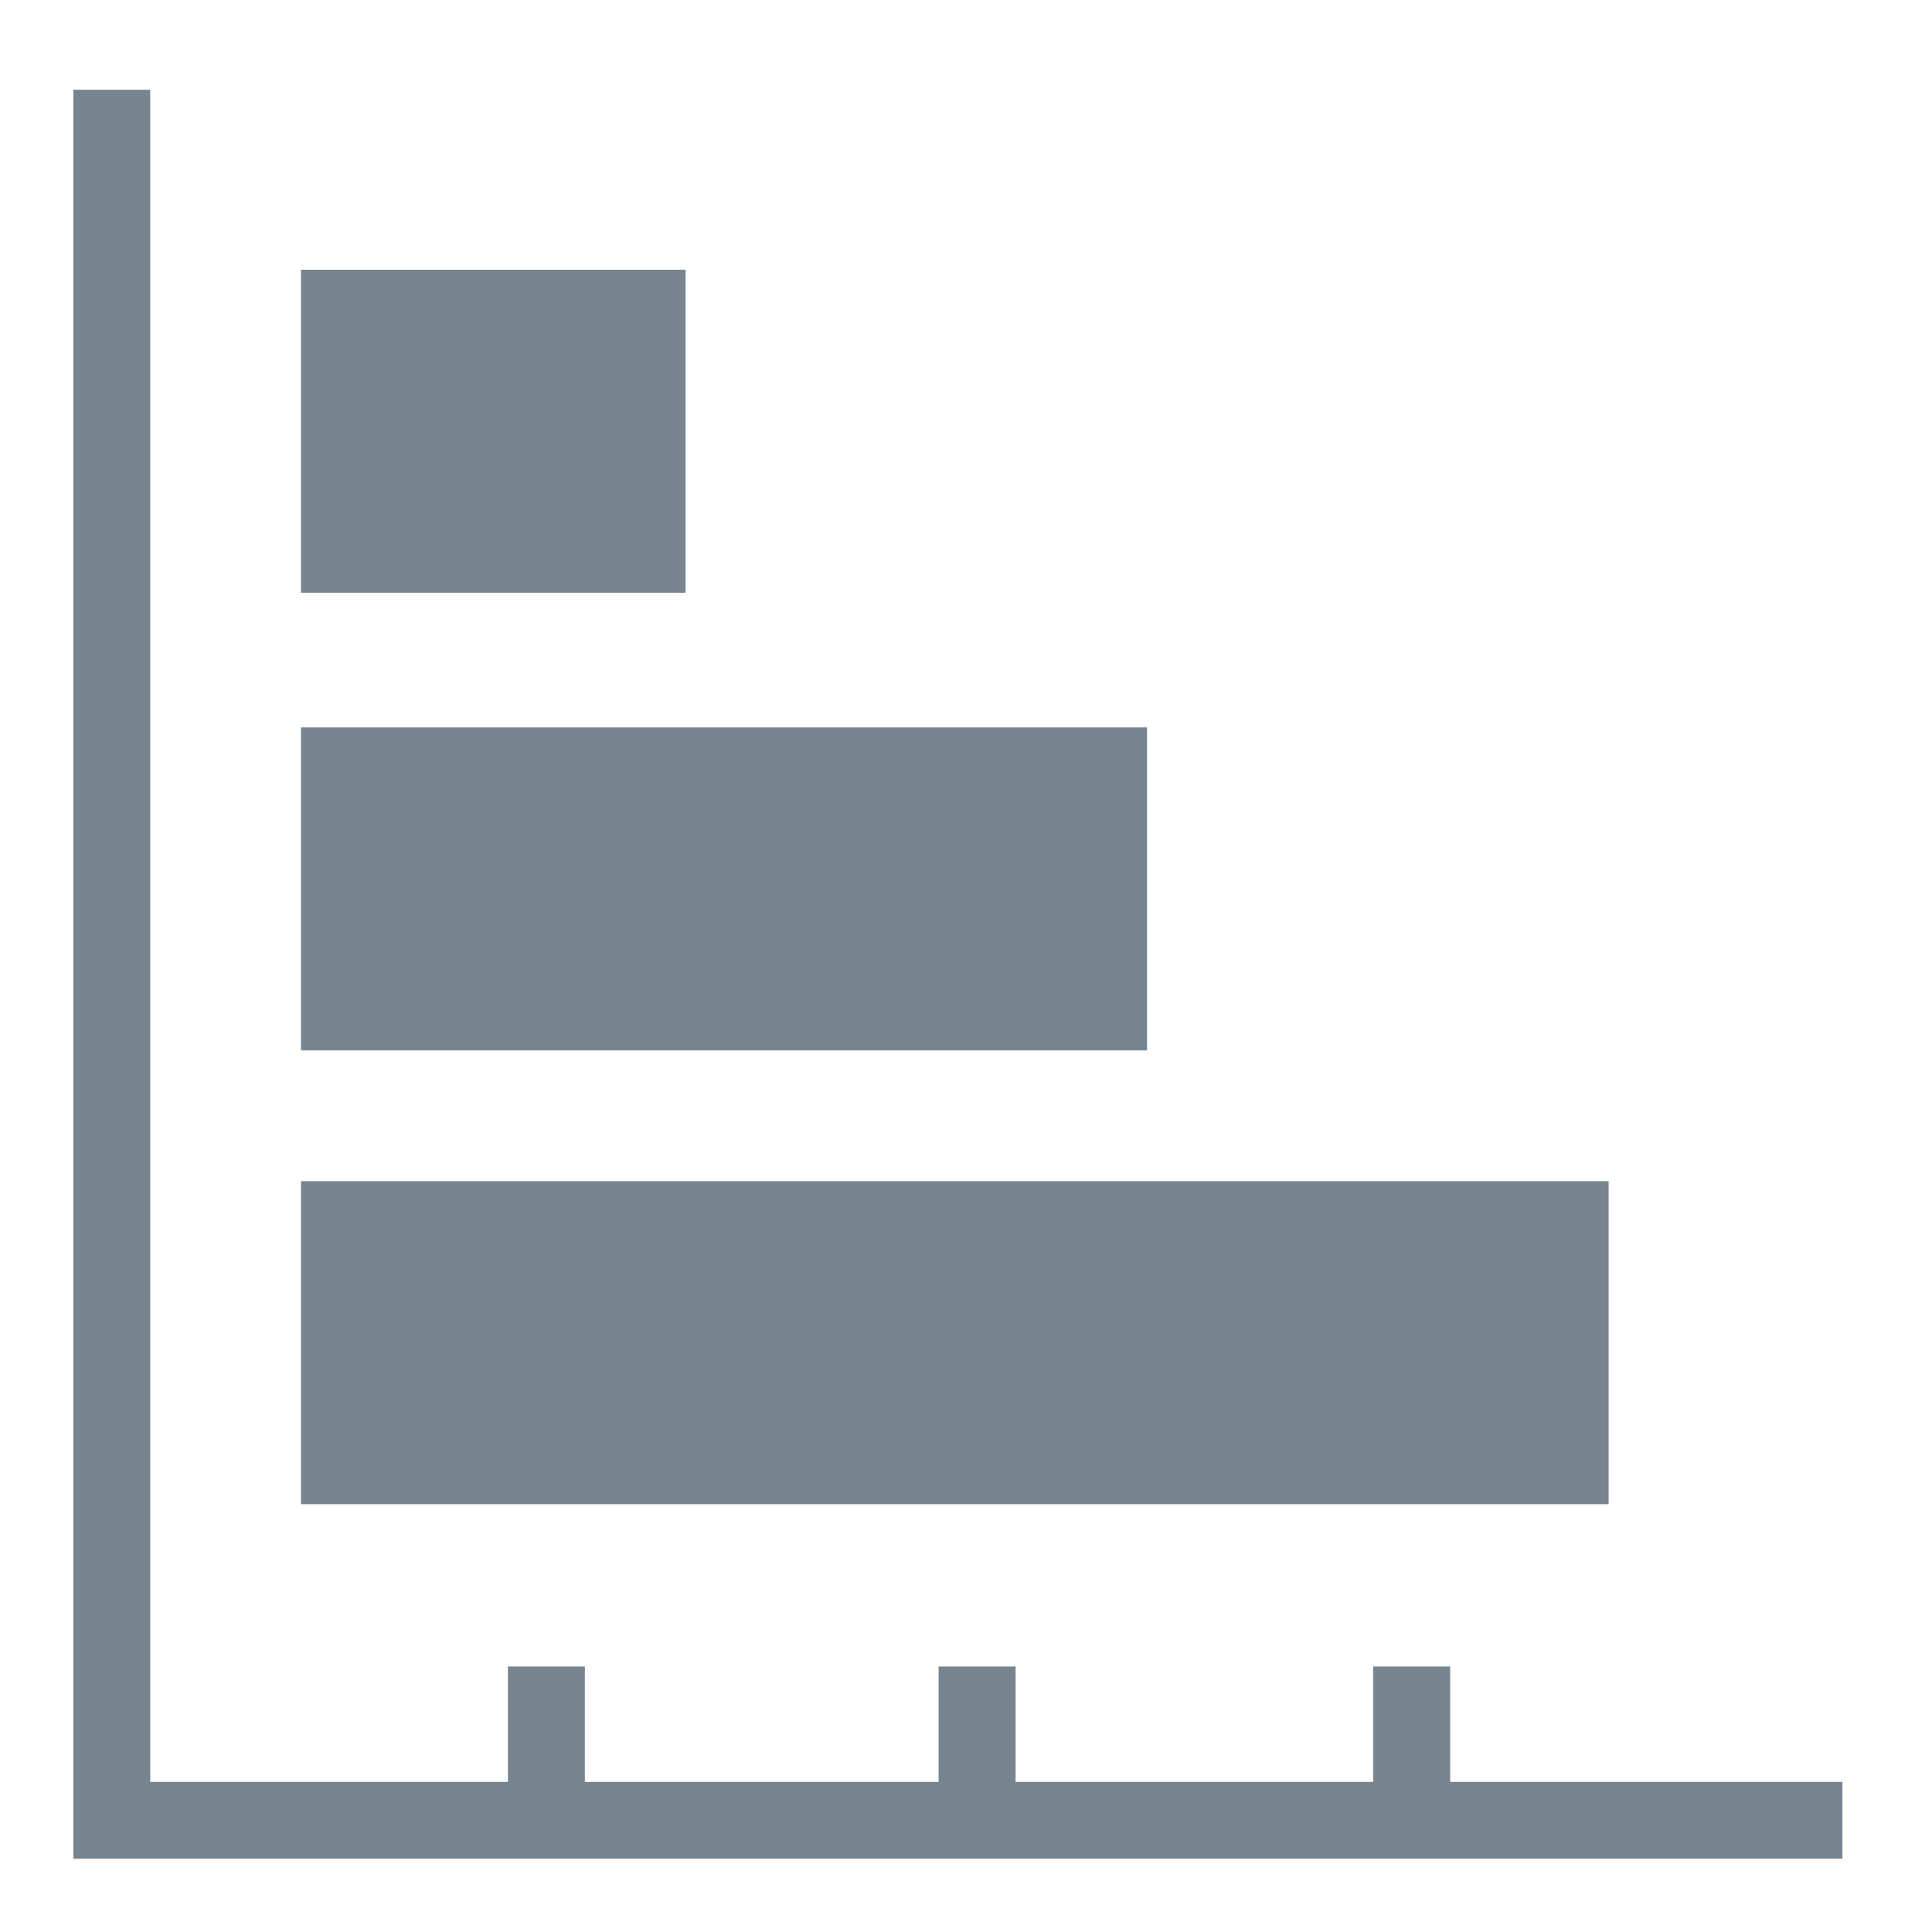 <?xml version="1.0" encoding="UTF-8" standalone="no"?>
<svg
   xmlns:dc="http://purl.org/dc/elements/1.1/"
   xmlns:cc="http://creativecommons.org/ns#"
   xmlns:rdf="http://www.w3.org/1999/02/22-rdf-syntax-ns#"
   xmlns:svg="http://www.w3.org/2000/svg"
   xmlns="http://www.w3.org/2000/svg"
   xmlns:sodipodi="http://sodipodi.sourceforge.net/DTD/sodipodi-0.dtd"
   xmlns:inkscape="http://www.inkscape.org/namespaces/inkscape"
   width="30"
   height="30"
   viewBox="0 0 30 30"
   version="1.1"
   id="svg2"
   inkscape:version="0.48.4 r9939"
   sodipodi:docname="icon_Charts_Horizontal_32.svg">
  <sodipodi:namedview
     pagecolor="#ffffff"
     bordercolor="#666666"
     borderopacity="1"
     objecttolerance="10"
     gridtolerance="10"
     guidetolerance="10"
     inkscape:pageopacity="0"
     inkscape:pageshadow="2"
     inkscape:window-width="1855"
     inkscape:window-height="1056"
     id="namedview20"
     showgrid="false"
     inkscape:zoom="11.8"
     inkscape:cx="10"
     inkscape:cy="10"
     inkscape:window-x="65"
     inkscape:window-y="24"
     inkscape:window-maximized="1"
     inkscape:current-layer="svg2" />
  <!-- Generator: Sketch 39.1 (31720) - http://www.bohemiancoding.com/sketch -->
  <desc
     id="desc6">Created with Sketch.</desc>
  <defs
     id="defs8" />
  <g
     id="Page-1"
     style="fill:none;stroke:none"
     transform="matrix(1.55,0,0,1.55,-0.626,-0.372)">
    <g
       id="opps_lead_source_outcome_dark"
       style="fill:#778591">
      <g
         id="Page-1-Copy"
         transform="translate(1,1)">
        <polygon
           id="Fill-1"
           points="0.139,17.861 0.139,0.139 0.909,0.139 0.909,17.091 17.861,17.091 17.861,17.861 " />
        <polygon
           id="Fill-2"
           points="2.419,11.073 2.419,14.309 15.519,14.309 15.519,11.073 " />
        <polygon
           id="Fill-4"
           points="2.419,6.527 2.419,9.763 10.895,9.763 10.895,6.527 " />
        <polygon
           id="Fill-6"
           points="2.419,1.942 2.419,5.178 6.272,5.178 6.272,1.942 " />
        <polygon
           id="Fill-8"
           points="13.161,15.935 13.161,17.476 13.932,17.476 13.932,15.935 " />
        <polygon
           id="Fill-9"
           points="8.807,15.935 8.807,17.476 9.578,17.476 9.578,15.935 " />
        <polygon
           id="Fill-10"
           points="4.492,15.935 4.492,17.476 5.263,17.476 5.263,15.935 " />
      </g>
    </g>
  </g>
</svg>
